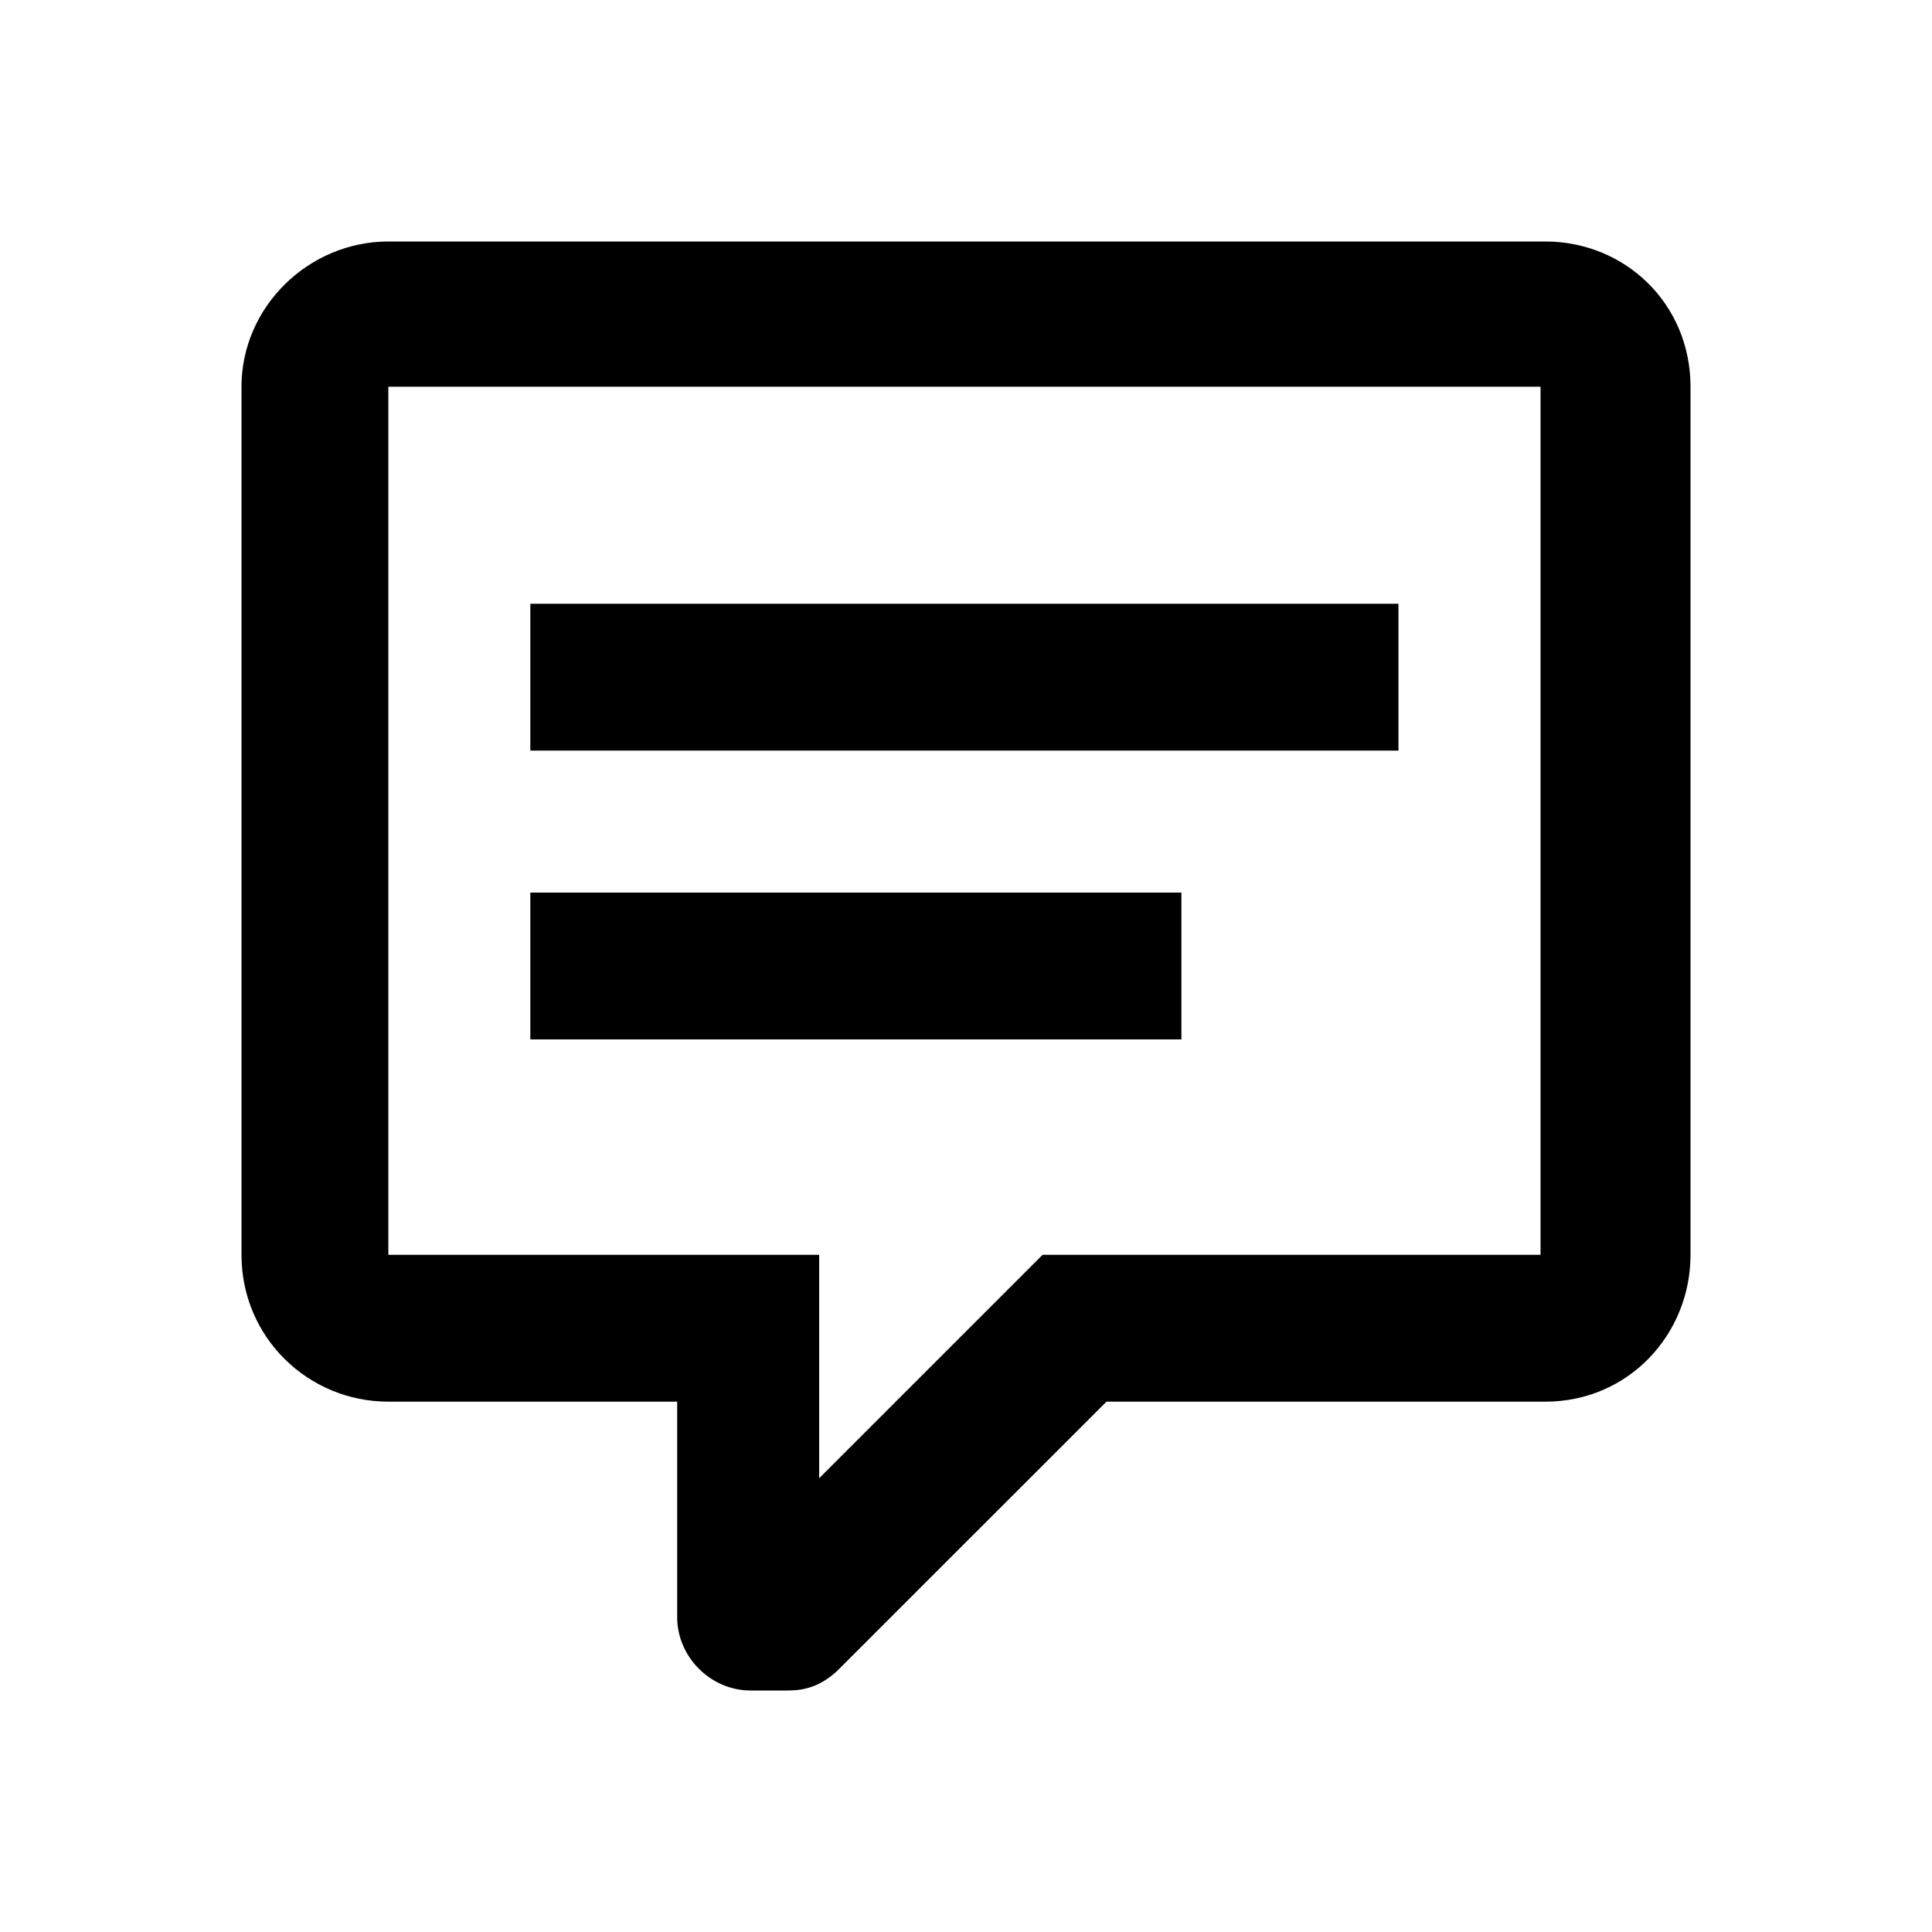 <svg width="24" height="24" viewBox="0 0 24 24" fill="none" xmlns="http://www.w3.org/2000/svg">
<path d="M9.324 21C8.828 21 8.412 20.584 8.412 20.088V17.412H4.824C3.833 17.412 3 16.619 3 15.588V4.804C3 3.813 3.833 3 4.824 3H19.196C20.187 3 21 3.773 21 4.804V15.588C21 16.579 20.227 17.412 19.196 17.412H13.745L10.394 20.762C10.176 20.96 9.978 21 9.78 21H9.324V21ZM10.176 15.588V18.363L12.951 15.588H19.137V4.804H4.824V15.588H10.176V15.588ZM6.588 7.5H17.372V9.324H6.588V7.5V7.5ZM6.588 11.088H14.676V12.912H6.588V11.088V11.088Z" fill="black"/>
</svg>
